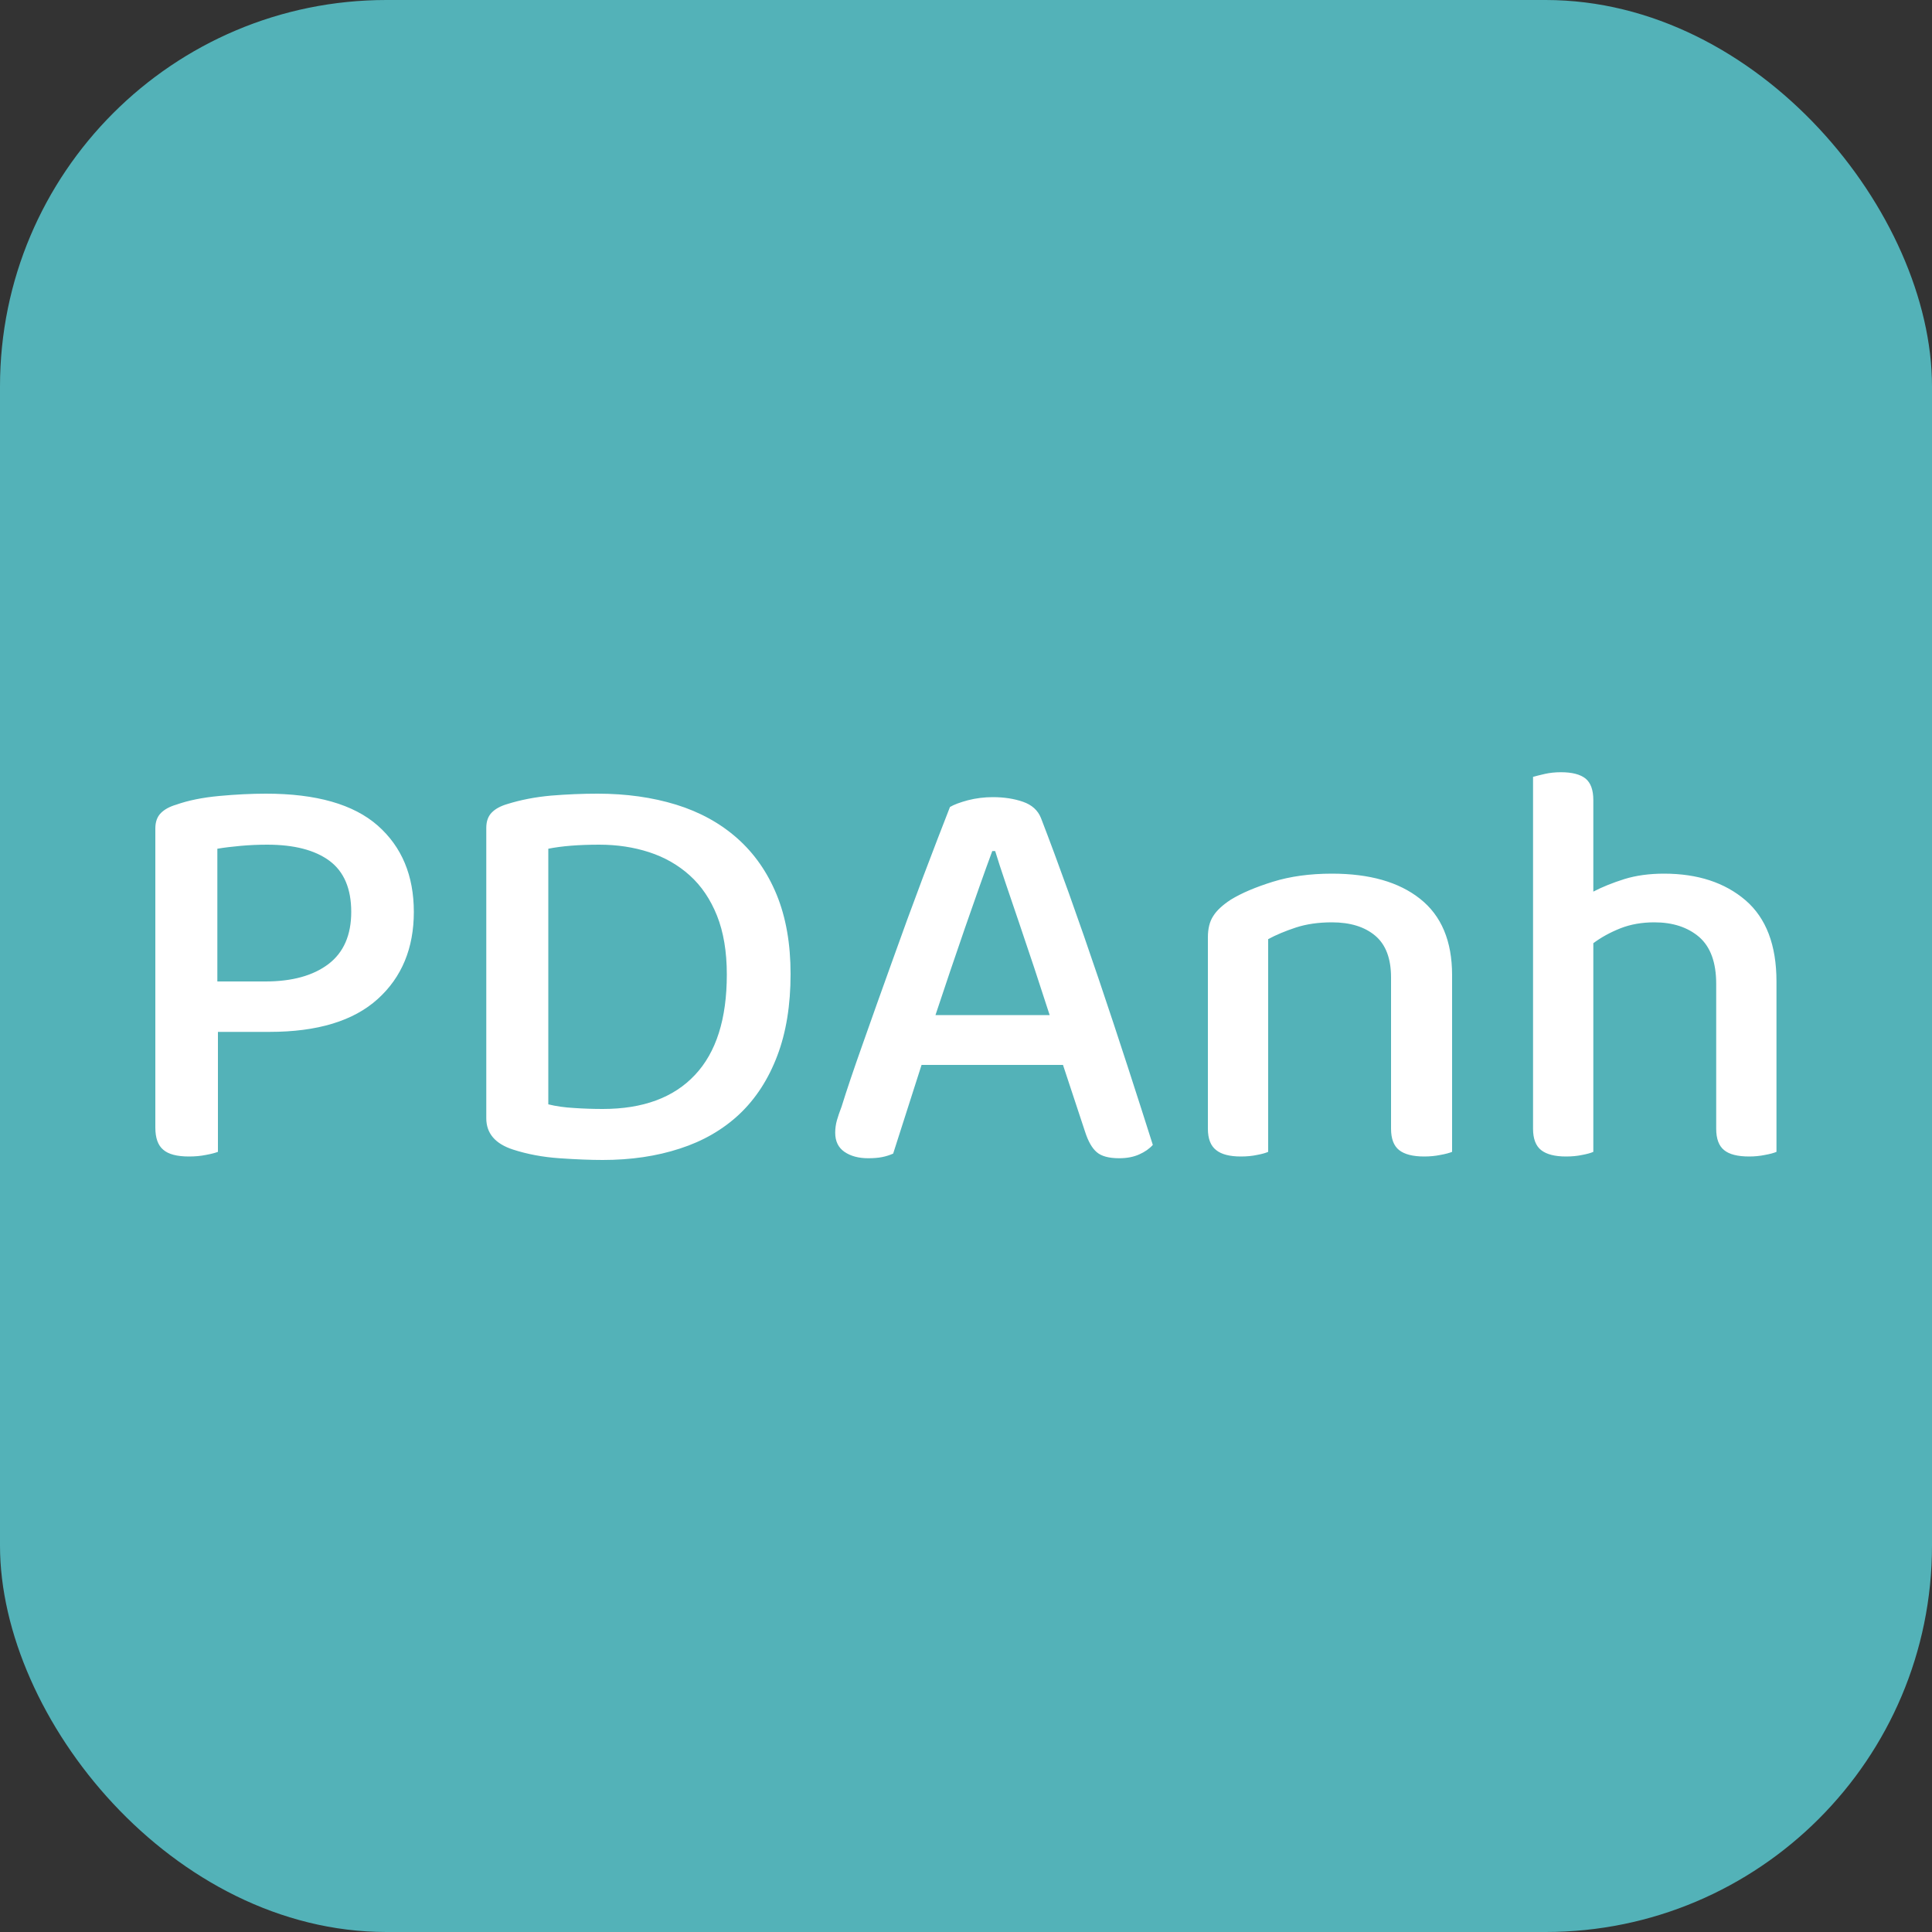<svg xmlns="http://www.w3.org/2000/svg" width="256" height="256" viewBox="0 0 100 100"><rect x="0" y="0" width="100" height="100" fill="#333333" stroke="none"/><rect width="100" height="100" rx="20" fill="#53b2b8"></rect><path d="M13.95 53.41L11.28 53.41L11.28 59.62Q11.04 59.71 10.65 59.78Q10.26 59.86 9.78 59.86L9.78 59.86Q8.85 59.86 8.45 59.51Q8.04 59.17 8.04 58.36L8.04 58.36L8.04 42.88Q8.04 42.37 8.33 42.08Q8.61 41.80 9.12 41.65L9.12 41.65Q10.05 41.32 11.34 41.20Q12.63 41.08 13.77 41.08L13.77 41.08Q17.67 41.08 19.55 42.73Q21.42 44.38 21.42 47.20L21.42 47.20Q21.42 50.02 19.55 51.71Q17.67 53.41 13.95 53.41L13.95 53.41ZM11.25 50.80L13.74 50.80Q15.81 50.80 17.00 49.90Q18.18 49.00 18.18 47.20L18.18 47.20Q18.18 45.40 17.06 44.56Q15.93 43.72 13.83 43.72L13.83 43.72Q13.14 43.72 12.47 43.78Q11.79 43.84 11.25 43.93L11.25 43.93L11.25 50.80ZM37.62 50.44L37.62 50.44Q37.62 48.67 37.11 47.39Q36.60 46.12 35.70 45.31Q34.80 44.50 33.60 44.11Q32.40 43.72 31.02 43.72L31.02 43.72Q29.43 43.72 28.38 43.93L28.38 43.93L28.38 57.16Q28.98 57.31 29.72 57.35Q30.45 57.40 31.20 57.40L31.20 57.40Q34.32 57.40 35.97 55.64Q37.62 53.89 37.62 50.44ZM40.92 50.41L40.92 50.41Q40.92 52.84 40.23 54.65Q39.54 56.47 38.27 57.67Q36.99 58.87 35.19 59.45Q33.39 60.04 31.20 60.04L31.20 60.04Q30.24 60.04 28.95 59.95Q27.66 59.86 26.55 59.50L26.55 59.50Q25.17 59.05 25.17 57.88L25.17 57.88L25.17 42.85Q25.17 42.34 25.46 42.05Q25.74 41.77 26.25 41.62L26.25 41.62Q27.30 41.29 28.53 41.18Q29.76 41.08 30.93 41.08L30.93 41.08Q33.15 41.08 35.00 41.65Q36.84 42.22 38.16 43.39Q39.48 44.56 40.20 46.31Q40.92 48.07 40.92 50.41ZM56.16 58.57L55.02 55.12L47.70 55.12L46.23 59.71Q45.96 59.83 45.66 59.89Q45.36 59.95 44.94 59.95L44.94 59.95Q44.19 59.95 43.71 59.62Q43.23 59.29 43.23 58.63L43.23 58.63Q43.23 58.30 43.32 57.98Q43.41 57.67 43.56 57.28L43.56 57.28Q43.95 56.02 44.66 54.02Q45.36 52.03 46.16 49.81Q46.95 47.59 47.76 45.44Q48.57 43.30 49.17 41.77L49.17 41.77Q49.47 41.59 50.10 41.42Q50.73 41.26 51.39 41.26L51.39 41.26Q52.26 41.26 52.95 41.50Q53.64 41.74 53.88 42.34L53.88 42.34Q54.54 44.05 55.32 46.22Q56.10 48.40 56.88 50.71Q57.66 53.02 58.38 55.24Q59.10 57.46 59.67 59.26L59.67 59.26Q59.40 59.56 58.97 59.75Q58.53 59.95 57.93 59.95L57.93 59.95Q57.12 59.95 56.76 59.63Q56.40 59.32 56.16 58.57L56.16 58.57ZM51.51 44.05L51.36 44.05Q51.06 44.86 50.70 45.88Q50.34 46.90 49.95 48.02Q49.56 49.15 49.17 50.30Q48.78 51.46 48.42 52.54L48.42 52.54L54.33 52.54Q53.94 51.34 53.54 50.12Q53.13 48.91 52.76 47.80Q52.38 46.69 52.05 45.71Q51.72 44.74 51.51 44.05L51.51 44.05ZM72.00 50.59L72.00 50.59Q72.00 49.12 71.18 48.43Q70.36 47.74 68.94 47.74L68.94 47.74Q67.89 47.74 67.07 48.01Q66.25 48.28 65.64 48.61L65.64 48.61L65.64 59.62Q65.44 59.71 65.06 59.78Q64.69 59.86 64.23 59.86L64.23 59.86Q63.36 59.86 62.95 59.53Q62.52 59.20 62.52 58.42L62.52 58.42L62.52 48.52Q62.52 47.83 62.80 47.41Q63.06 46.99 63.70 46.57L63.70 46.57Q64.53 46.06 65.88 45.64Q67.23 45.22 68.94 45.22L68.94 45.22Q71.86 45.22 73.50 46.52Q75.16 47.83 75.16 50.47L75.16 50.47L75.16 59.62Q74.94 59.71 74.55 59.78Q74.16 59.86 73.72 59.86L73.72 59.86Q72.84 59.86 72.42 59.53Q72.00 59.20 72.00 58.42L72.00 58.42L72.00 50.59ZM88.83 50.92L88.83 50.92Q88.83 49.27 87.95 48.50Q87.06 47.74 85.63 47.74L85.63 47.74Q84.66 47.74 83.87 48.05Q83.07 48.37 82.47 48.82L82.47 48.82L82.47 59.62Q82.27 59.71 81.89 59.78Q81.52 59.86 81.06 59.86L81.06 59.86Q80.19 59.86 79.77 59.53Q79.35 59.20 79.35 58.42L79.35 58.42L79.35 40.21Q79.56 40.15 79.95 40.06Q80.34 39.97 80.79 39.97L80.79 39.97Q81.66 39.97 82.07 40.30Q82.47 40.63 82.47 41.41L82.47 41.41L82.47 46.15Q83.16 45.79 84.08 45.50Q84.99 45.22 86.13 45.22L86.13 45.22Q88.74 45.22 90.35 46.60Q91.95 47.98 91.95 50.80L91.95 50.80L91.95 59.62Q91.74 59.71 91.35 59.78Q90.96 59.86 90.54 59.86L90.54 59.86Q89.64 59.86 89.24 59.53Q88.83 59.20 88.83 58.42L88.83 58.42L88.83 50.92Z" fill="#ffffff"></path></svg>